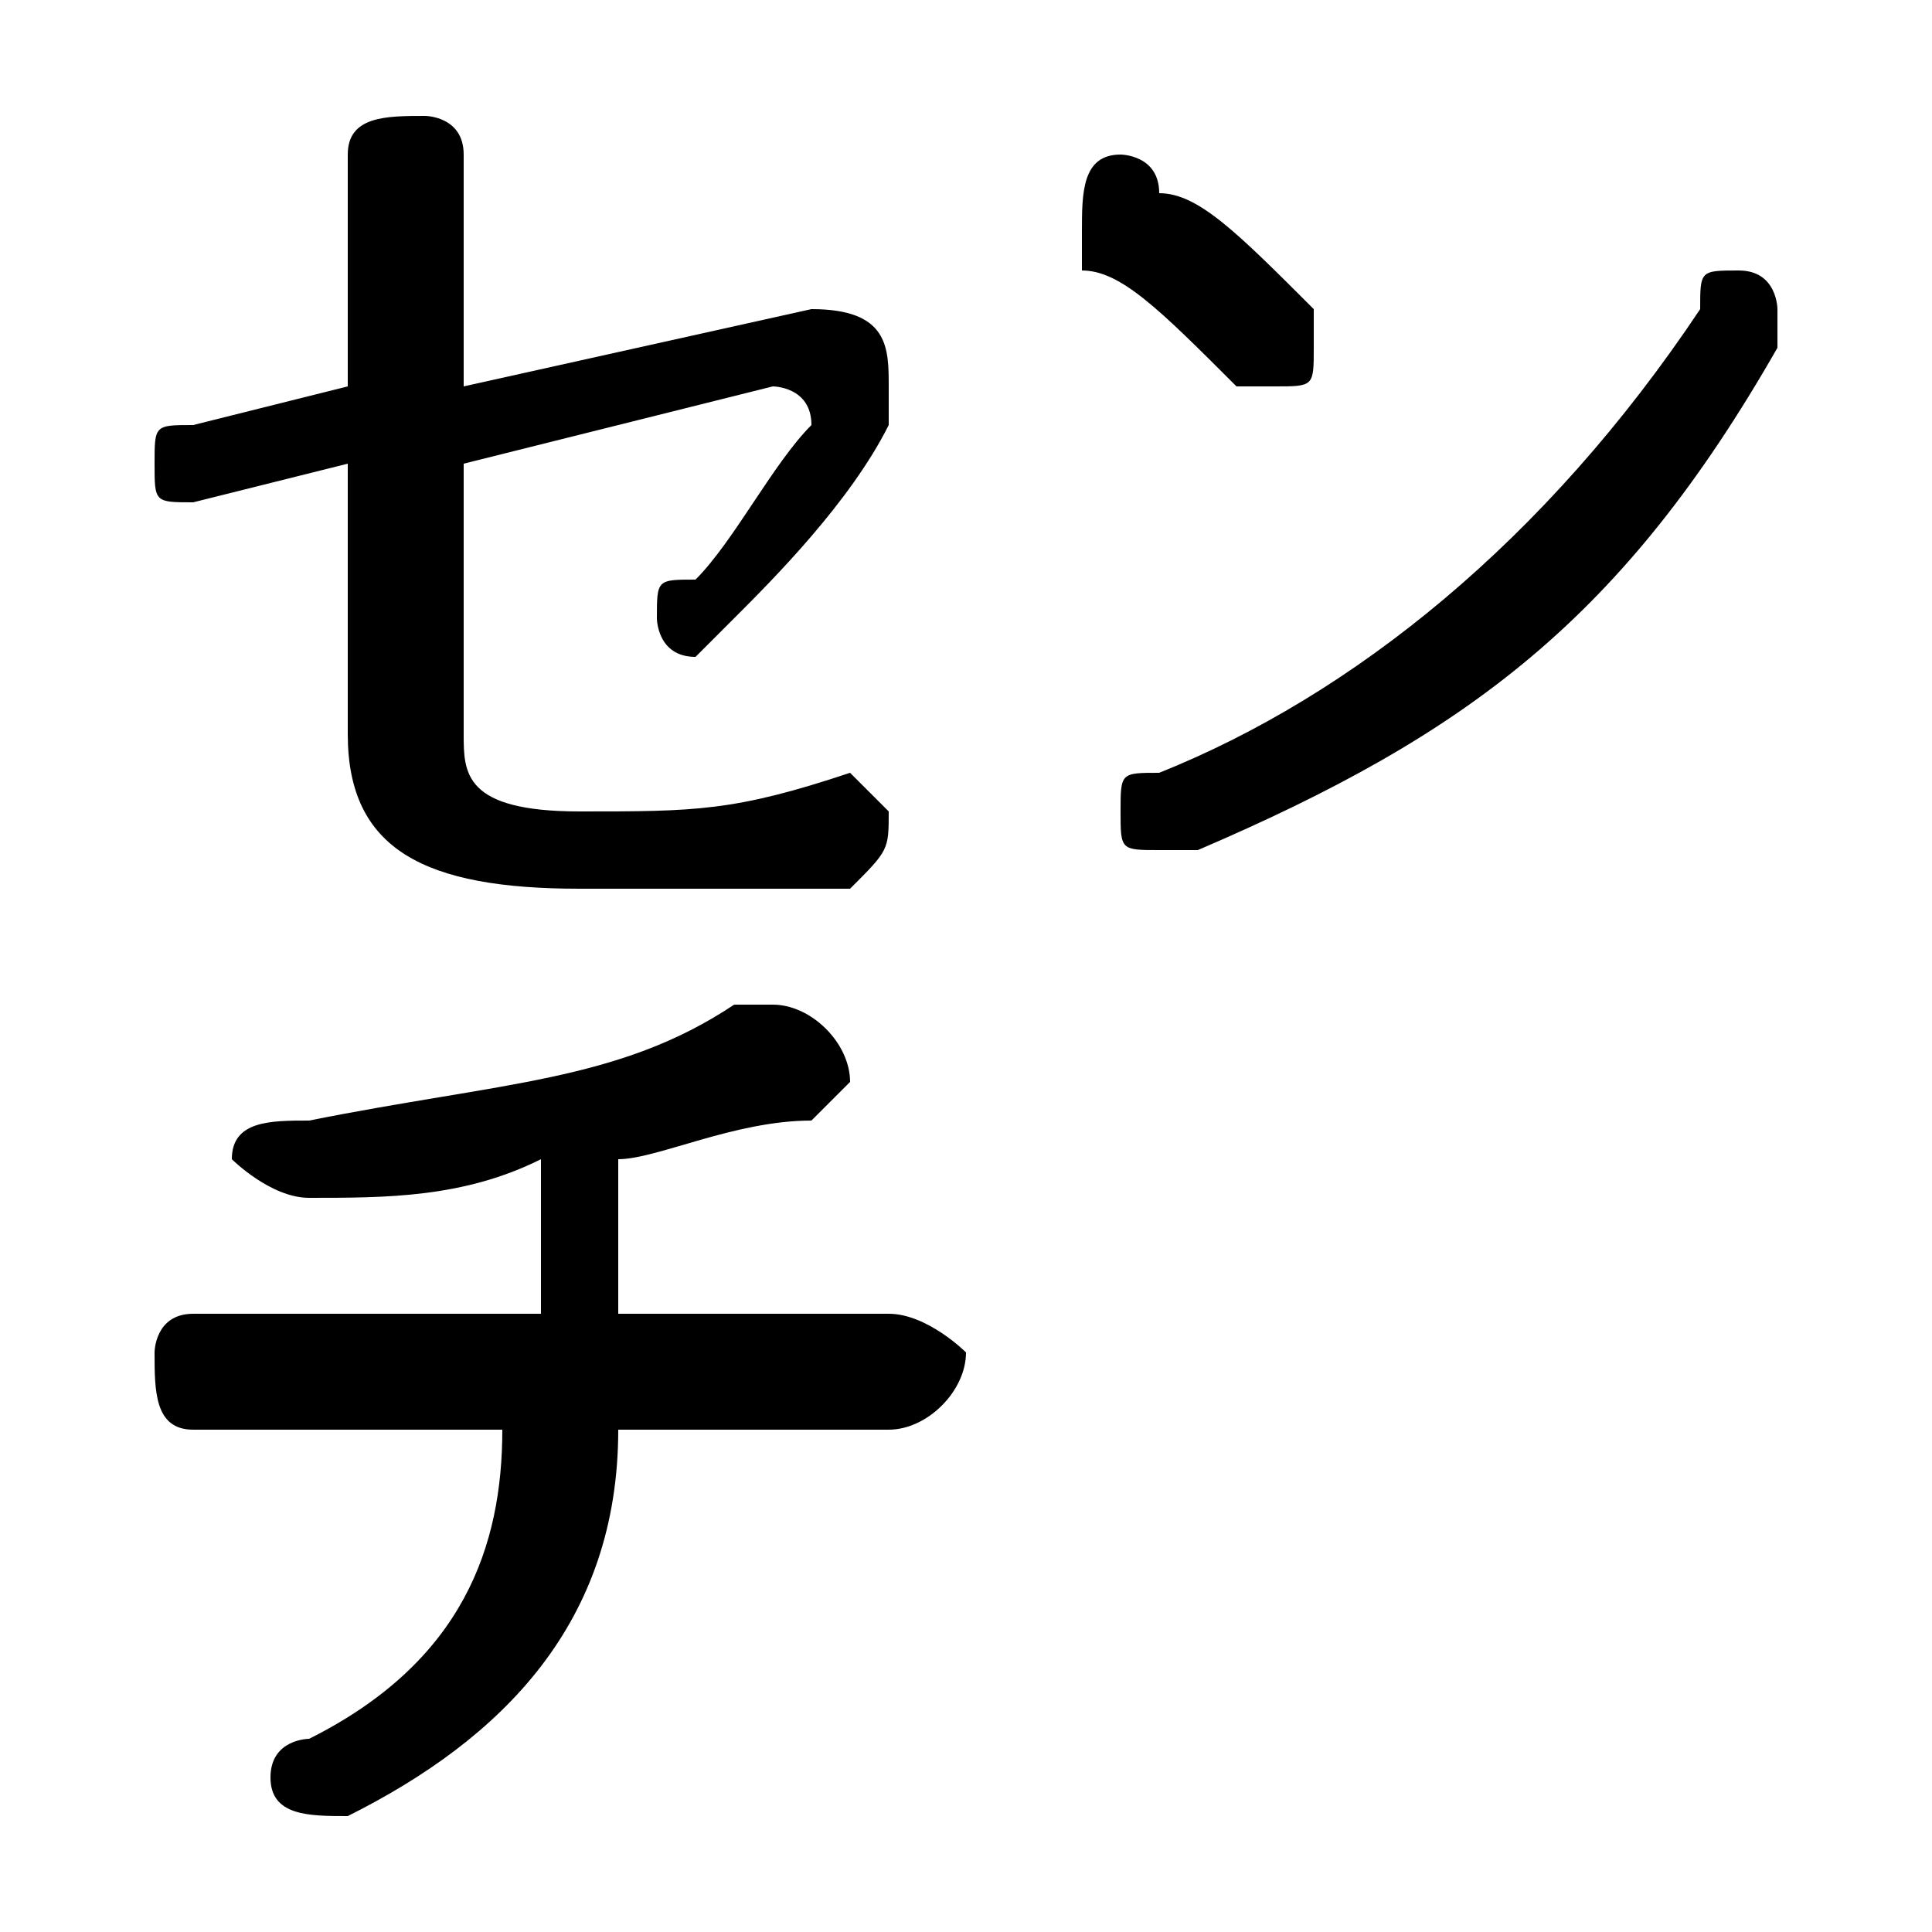 <svg xmlns="http://www.w3.org/2000/svg" viewBox="0 -44.0 50.0 50.0">
    <rect x="0" y="-44.0" width="50.0" height="50.0" fill="#808080" stroke="none"/>
    <g transform="scale(1, -1)">
        <!-- ボディの枠 -->
        <rect x="0" y="-6.0" width="50.0" height="50.0"
            stroke="white" fill="white"/>
        <!-- グリフ座標系の原点 -->
        <circle cx="0" cy="0" r="5" fill="white"/>
        <!-- グリフのアウトライン -->
        <g style="fill:black;stroke:#000000;stroke-width:0;stroke-linecap:round;stroke-linejoin:round;">
        <path d="M 16.0 14.0 C 17.0 14.0 19.0 15.0 21.0 15.0 C 21.0 15.0 22.0 16.0 22.0 16.0 C 22.0 17.0 21.0 18.0 20.0 18.0 C 20.0 18.0 20.0 18.0 19.0 18.0 C 16.0 16.0 13.0 16.0 8.0 15.0 C 7.0 15.0 6.0 15.0 6.0 14.0 C 6.0 14.0 7.0 13.0 8.0 13.0 L 8.0 13.0 C 10.0 13.0 12.0 13.0 14.0 14.0 L 14.0 10.0 L 5.0 10.0 C 4.0 10.0 4.0 9.0 4.0 9.0 C 4.0 8.0 4.0 7.0 5.0 7.0 L 13.0 7.0 C 13.0 4.0 12.0 1.0 8.0 -1.0 C 8.0 -1.0 7.0 -1.0 7.0 -2.0 C 7.0 -3.0 8.0 -3.0 9.0 -3.0 C 9.0 -3.0 9.0 -3.0 9.0 -3.0 C 13.0 -1.0 16.0 2.0 16.0 7.0 L 23.0 7.0 C 24.0 7.0 25.0 8.0 25.0 9.0 C 25.0 9.0 24.0 10.0 23.0 10.0 L 16.0 10.0 Z M 32.0 34.0 C 32.0 34.0 32.0 34.0 33.0 34.0 C 34.0 34.0 34.0 34.0 34.0 35.0 C 34.0 36.0 34.0 36.0 34.0 36.0 C 32.0 38.0 31.0 39.0 30.0 39.0 C 30.0 40.0 29.0 40.0 29.0 40.0 C 28.0 40.0 28.0 39.0 28.0 38.0 C 28.0 38.0 28.0 38.0 28.0 37.0 C 29.0 37.0 30.0 36.0 32.0 34.0 Z M 44.0 36.0 C 40.0 30.0 35.0 26.0 30.0 24.0 C 29.0 24.0 29.0 24.0 29.0 23.0 C 29.0 22.0 29.0 22.0 30.0 22.0 C 30.0 22.0 30.0 22.0 31.0 22.0 C 38.0 25.0 42.0 28.0 46.0 35.0 C 46.0 35.0 46.0 36.0 46.0 36.0 C 46.0 36.0 46.0 37.0 45.0 37.0 C 44.0 37.0 44.0 37.0 44.0 36.0 Z M 12.0 34.0 L 12.0 40.0 C 12.0 41.0 11.0 41.0 11.0 41.0 C 10.0 41.0 9.0 41.0 9.0 40.0 L 9.0 34.0 L 5.0 33.0 C 4.0 33.0 4.0 33.0 4.0 32.0 C 4.0 31.0 4.0 31.0 5.0 31.0 L 5.0 31.0 L 9.0 32.0 L 9.0 25.0 C 9.0 22.0 11.0 21.0 15.0 21.0 C 18.0 21.0 20.0 21.0 22.0 21.0 C 23.0 22.0 23.0 22.0 23.0 23.0 C 23.0 23.0 22.0 24.0 22.0 24.0 L 22.0 24.0 C 19.0 23.0 18.0 23.0 15.0 23.0 C 12.0 23.0 12.0 24.0 12.0 25.0 L 12.0 32.0 L 20.0 34.0 C 20.0 34.0 21.0 34.0 21.0 33.0 C 20.0 32.0 19.0 30.0 18.0 29.0 C 17.0 29.0 17.0 29.0 17.0 28.0 C 17.0 28.0 17.0 27.0 18.0 27.0 C 18.0 27.0 19.0 28.0 19.0 28.0 C 20.0 29.0 22.0 31.0 23.0 33.0 C 23.0 33.0 23.0 34.0 23.0 34.0 C 23.0 35.0 23.0 36.0 21.0 36.0 L 21.0 36.0 Z"/>
    </g>
    </g>
</svg>

